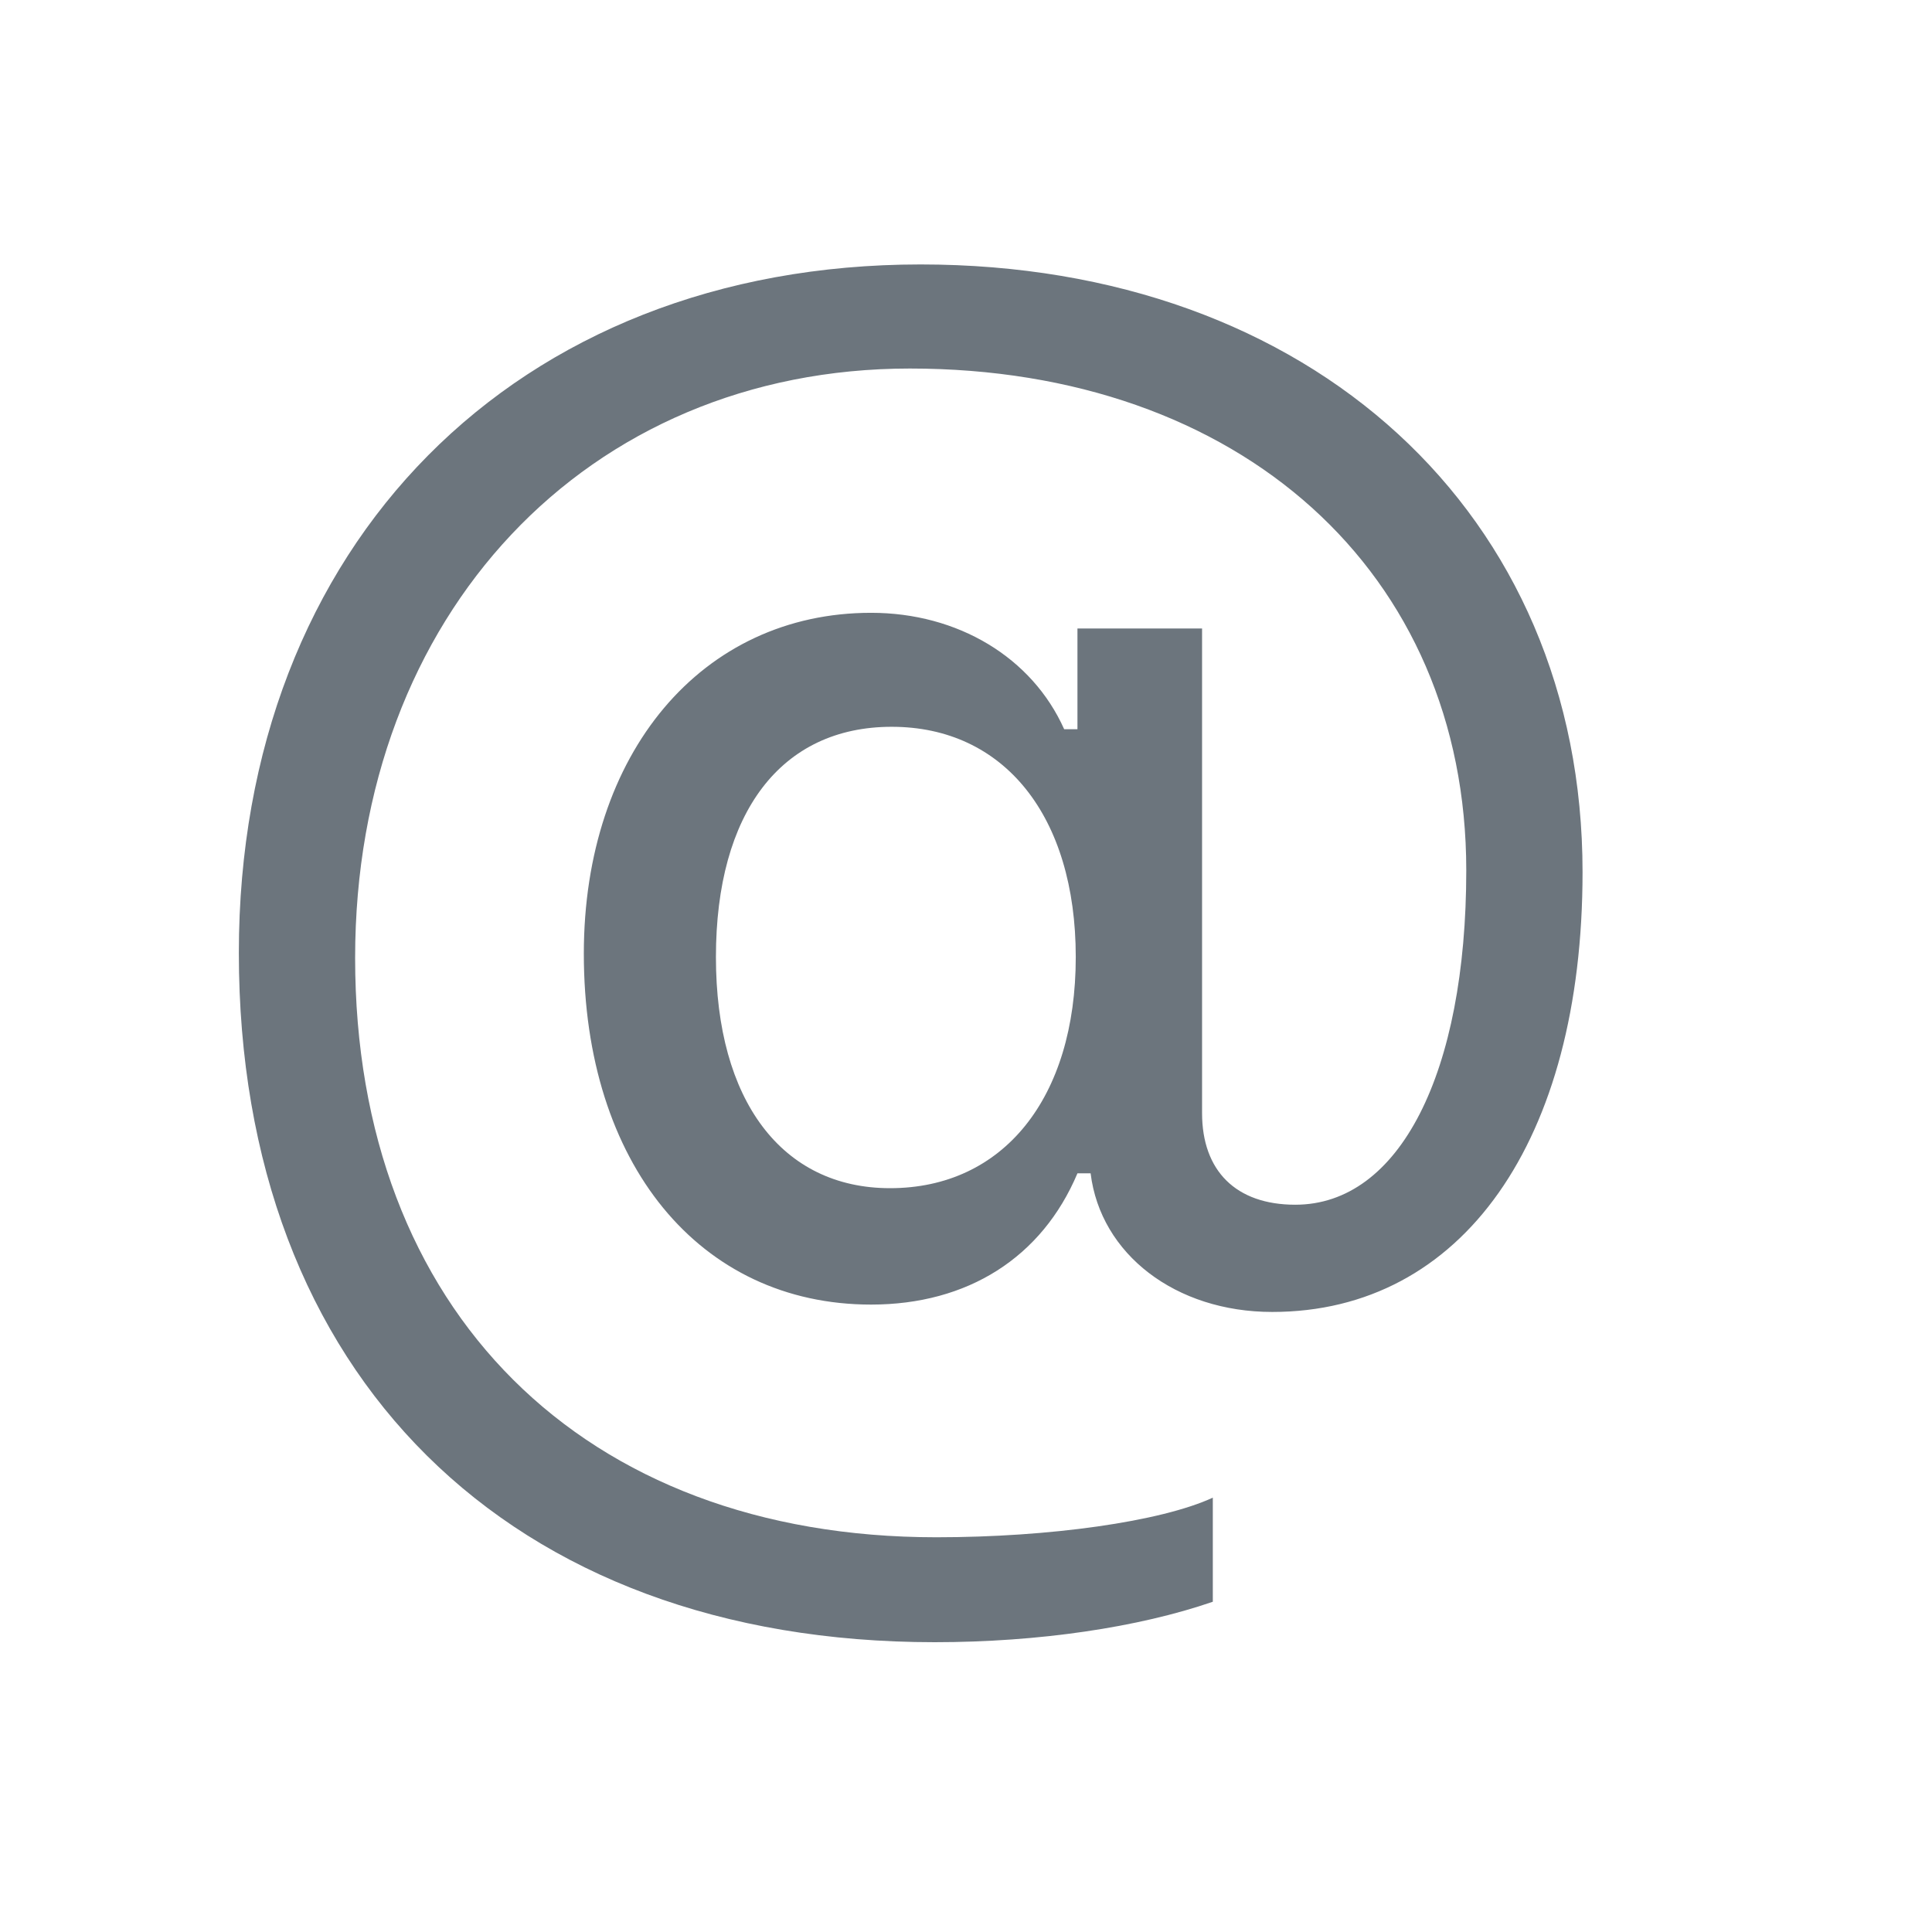 <svg width="16" height="16" viewBox="0 0 16 16" fill="none" xmlns="http://www.w3.org/2000/svg">
    <path d="M13.106 7.222C13.106 4.255 10.857 2.19 7.624 2.19C4.274 2.19 1.978 4.508 1.978 7.892C1.978 11.385 4.213 13.6 7.74 13.6C8.602 13.6 9.429 13.477 10.044 13.265V12.403C9.613 12.602 8.69 12.731 7.754 12.731C4.828 12.731 2.941 10.852 2.941 7.933C2.941 5.089 4.862 3.052 7.535 3.052C10.27 3.052 12.143 4.74 12.143 7.208C12.143 8.89 11.589 9.977 10.727 9.977C10.235 9.977 9.955 9.696 9.955 9.218V5.205H8.923V6.039H8.813C8.547 5.444 7.932 5.075 7.214 5.075C5.812 5.075 4.835 6.237 4.835 7.898C4.835 9.635 5.792 10.804 7.214 10.804C8.014 10.804 8.629 10.414 8.923 9.717H9.032C9.114 10.387 9.736 10.865 10.536 10.865C12.108 10.865 13.106 9.45 13.106 7.222ZM5.929 7.926C5.929 6.729 6.469 6.019 7.385 6.019C8.314 6.019 8.909 6.757 8.909 7.926C8.909 9.095 8.308 9.84 7.371 9.84C6.476 9.84 5.929 9.115 5.929 7.926Z"
          fill="#6C757D"/>
</svg>
